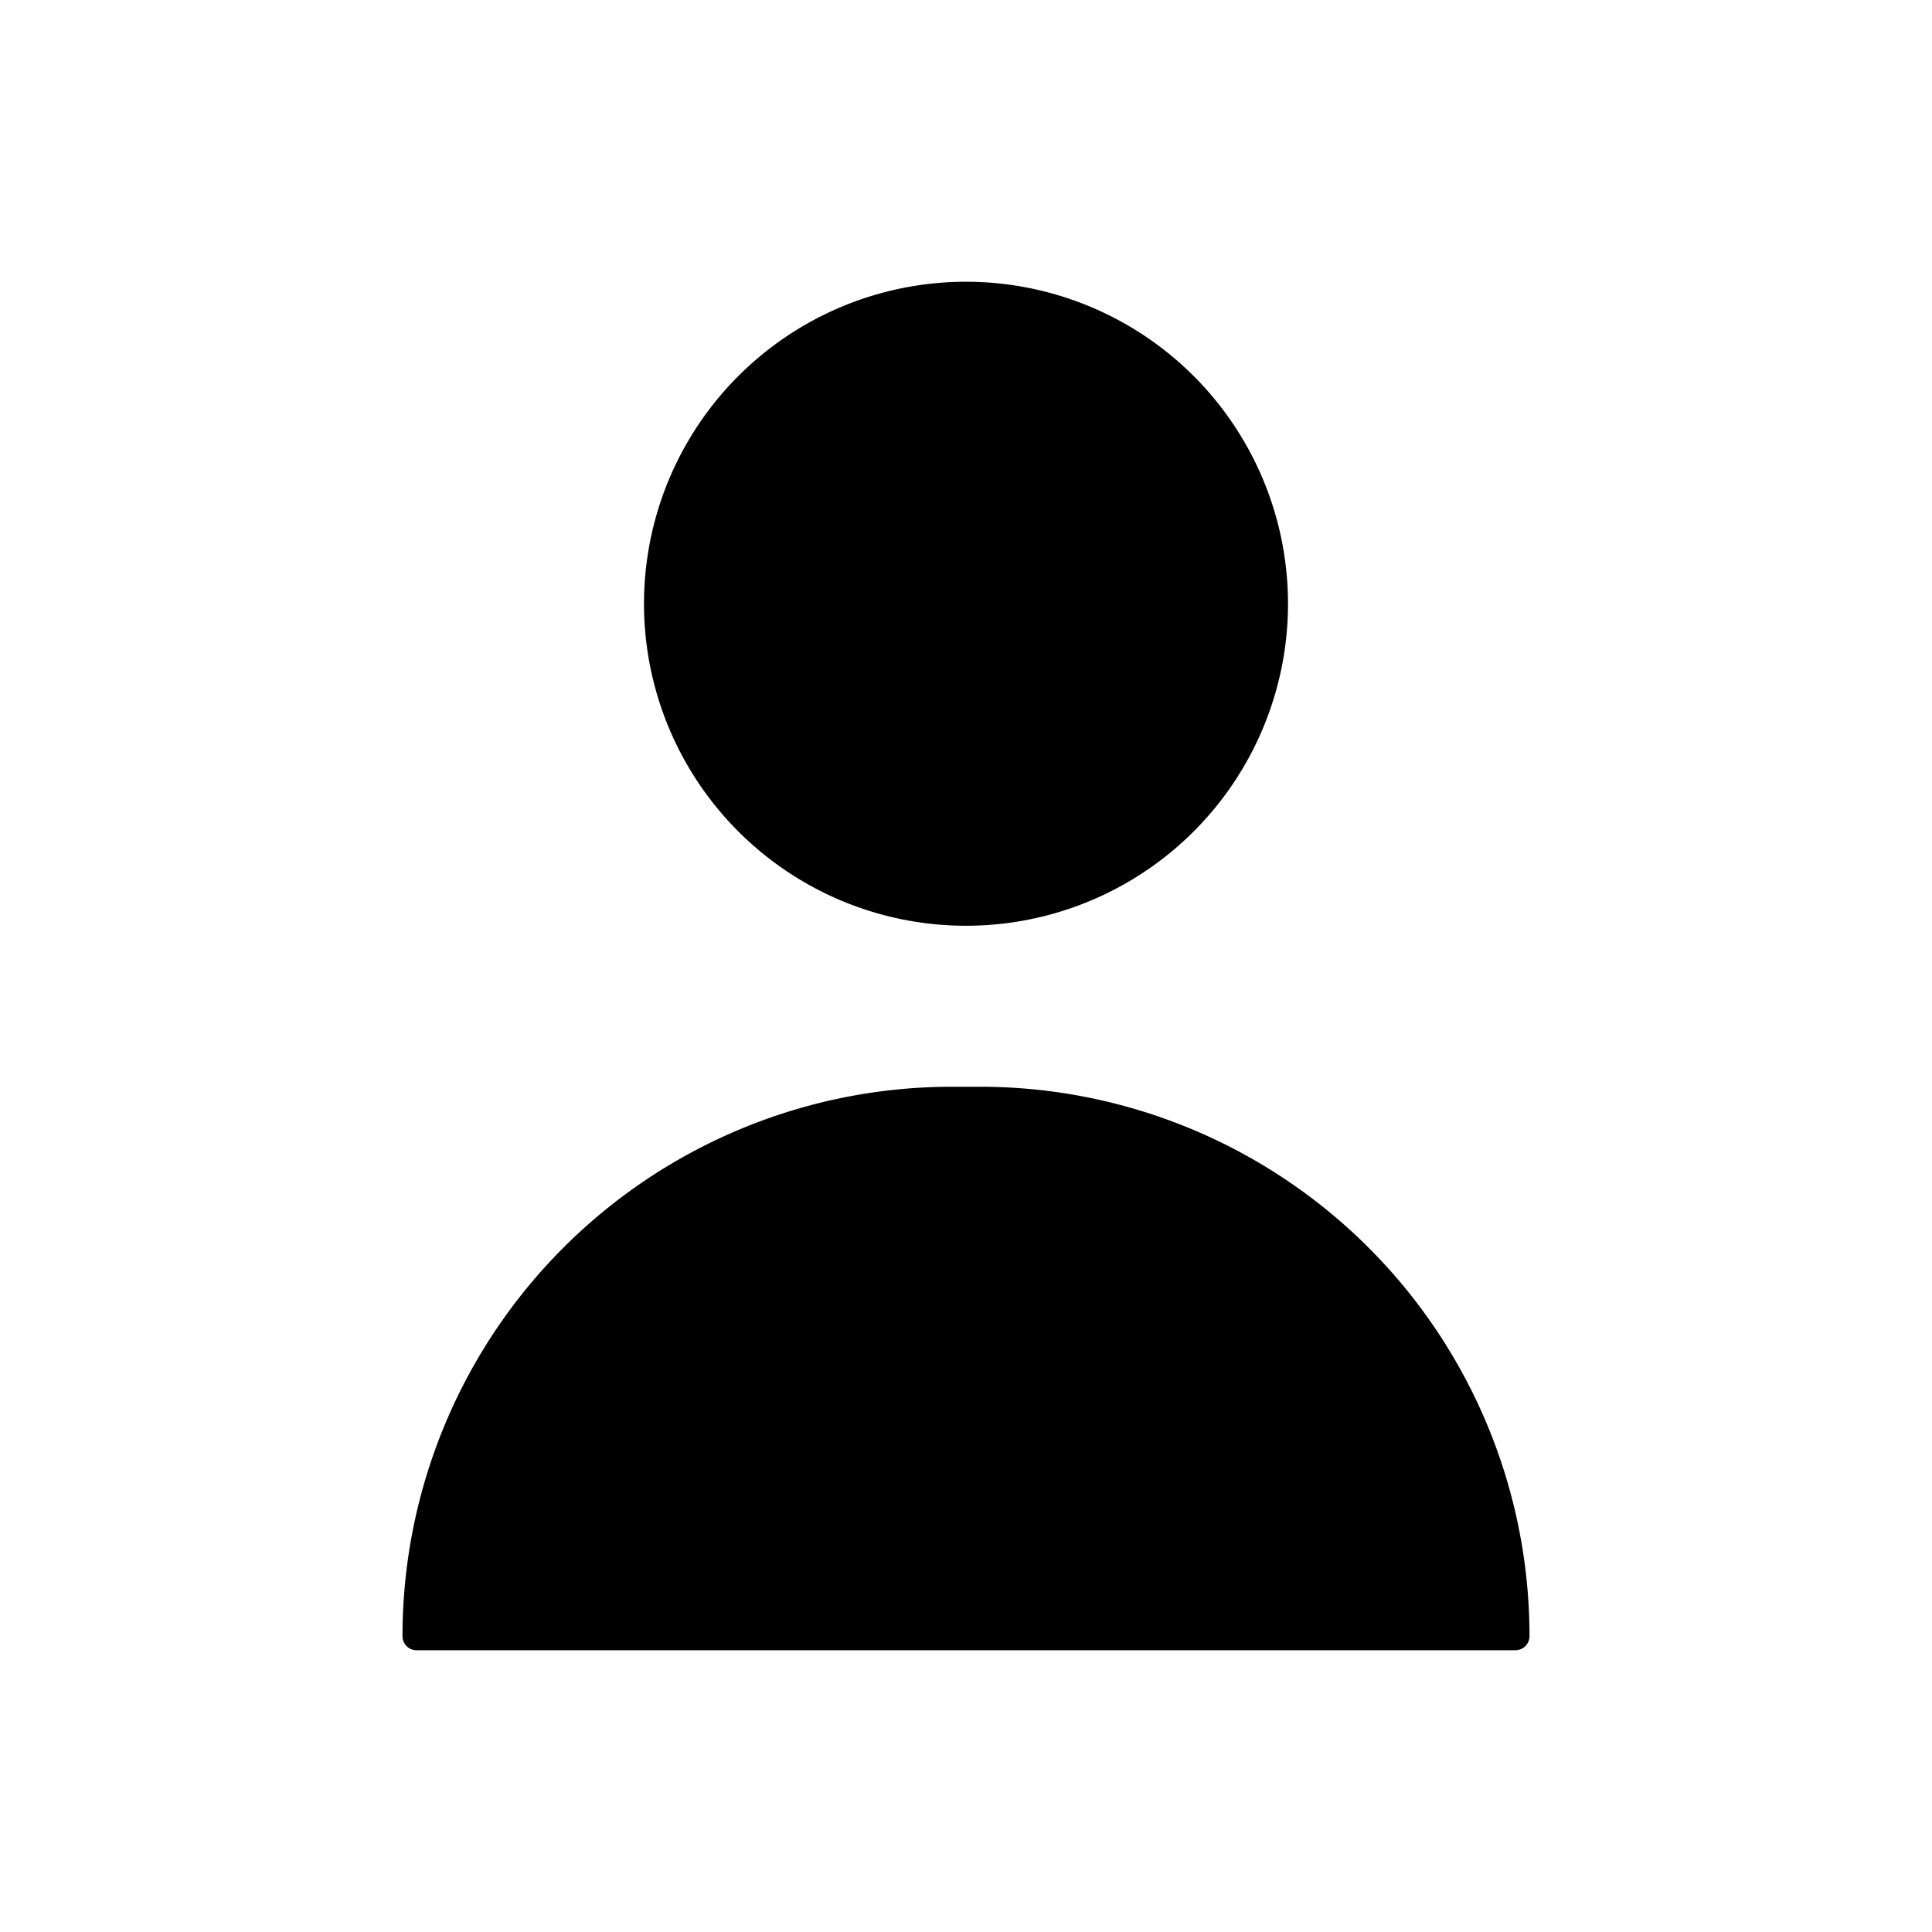 <svg xmlns="http://www.w3.org/2000/svg" width="24" height="24" fill="none" viewBox="0 0 24 24">
  <path fill="#000" d="M12.175 13.5h-.35A6.825 6.825 0 0 0 5 20.325c0 .097.078.175.175.175h13.65a.175.175 0 0 0 .175-.175 6.825 6.825 0 0 0-6.825-6.825ZM16 7.5a4 4 0 1 1-8 0 4 4 0 0 1 8 0Z"/>
</svg>
